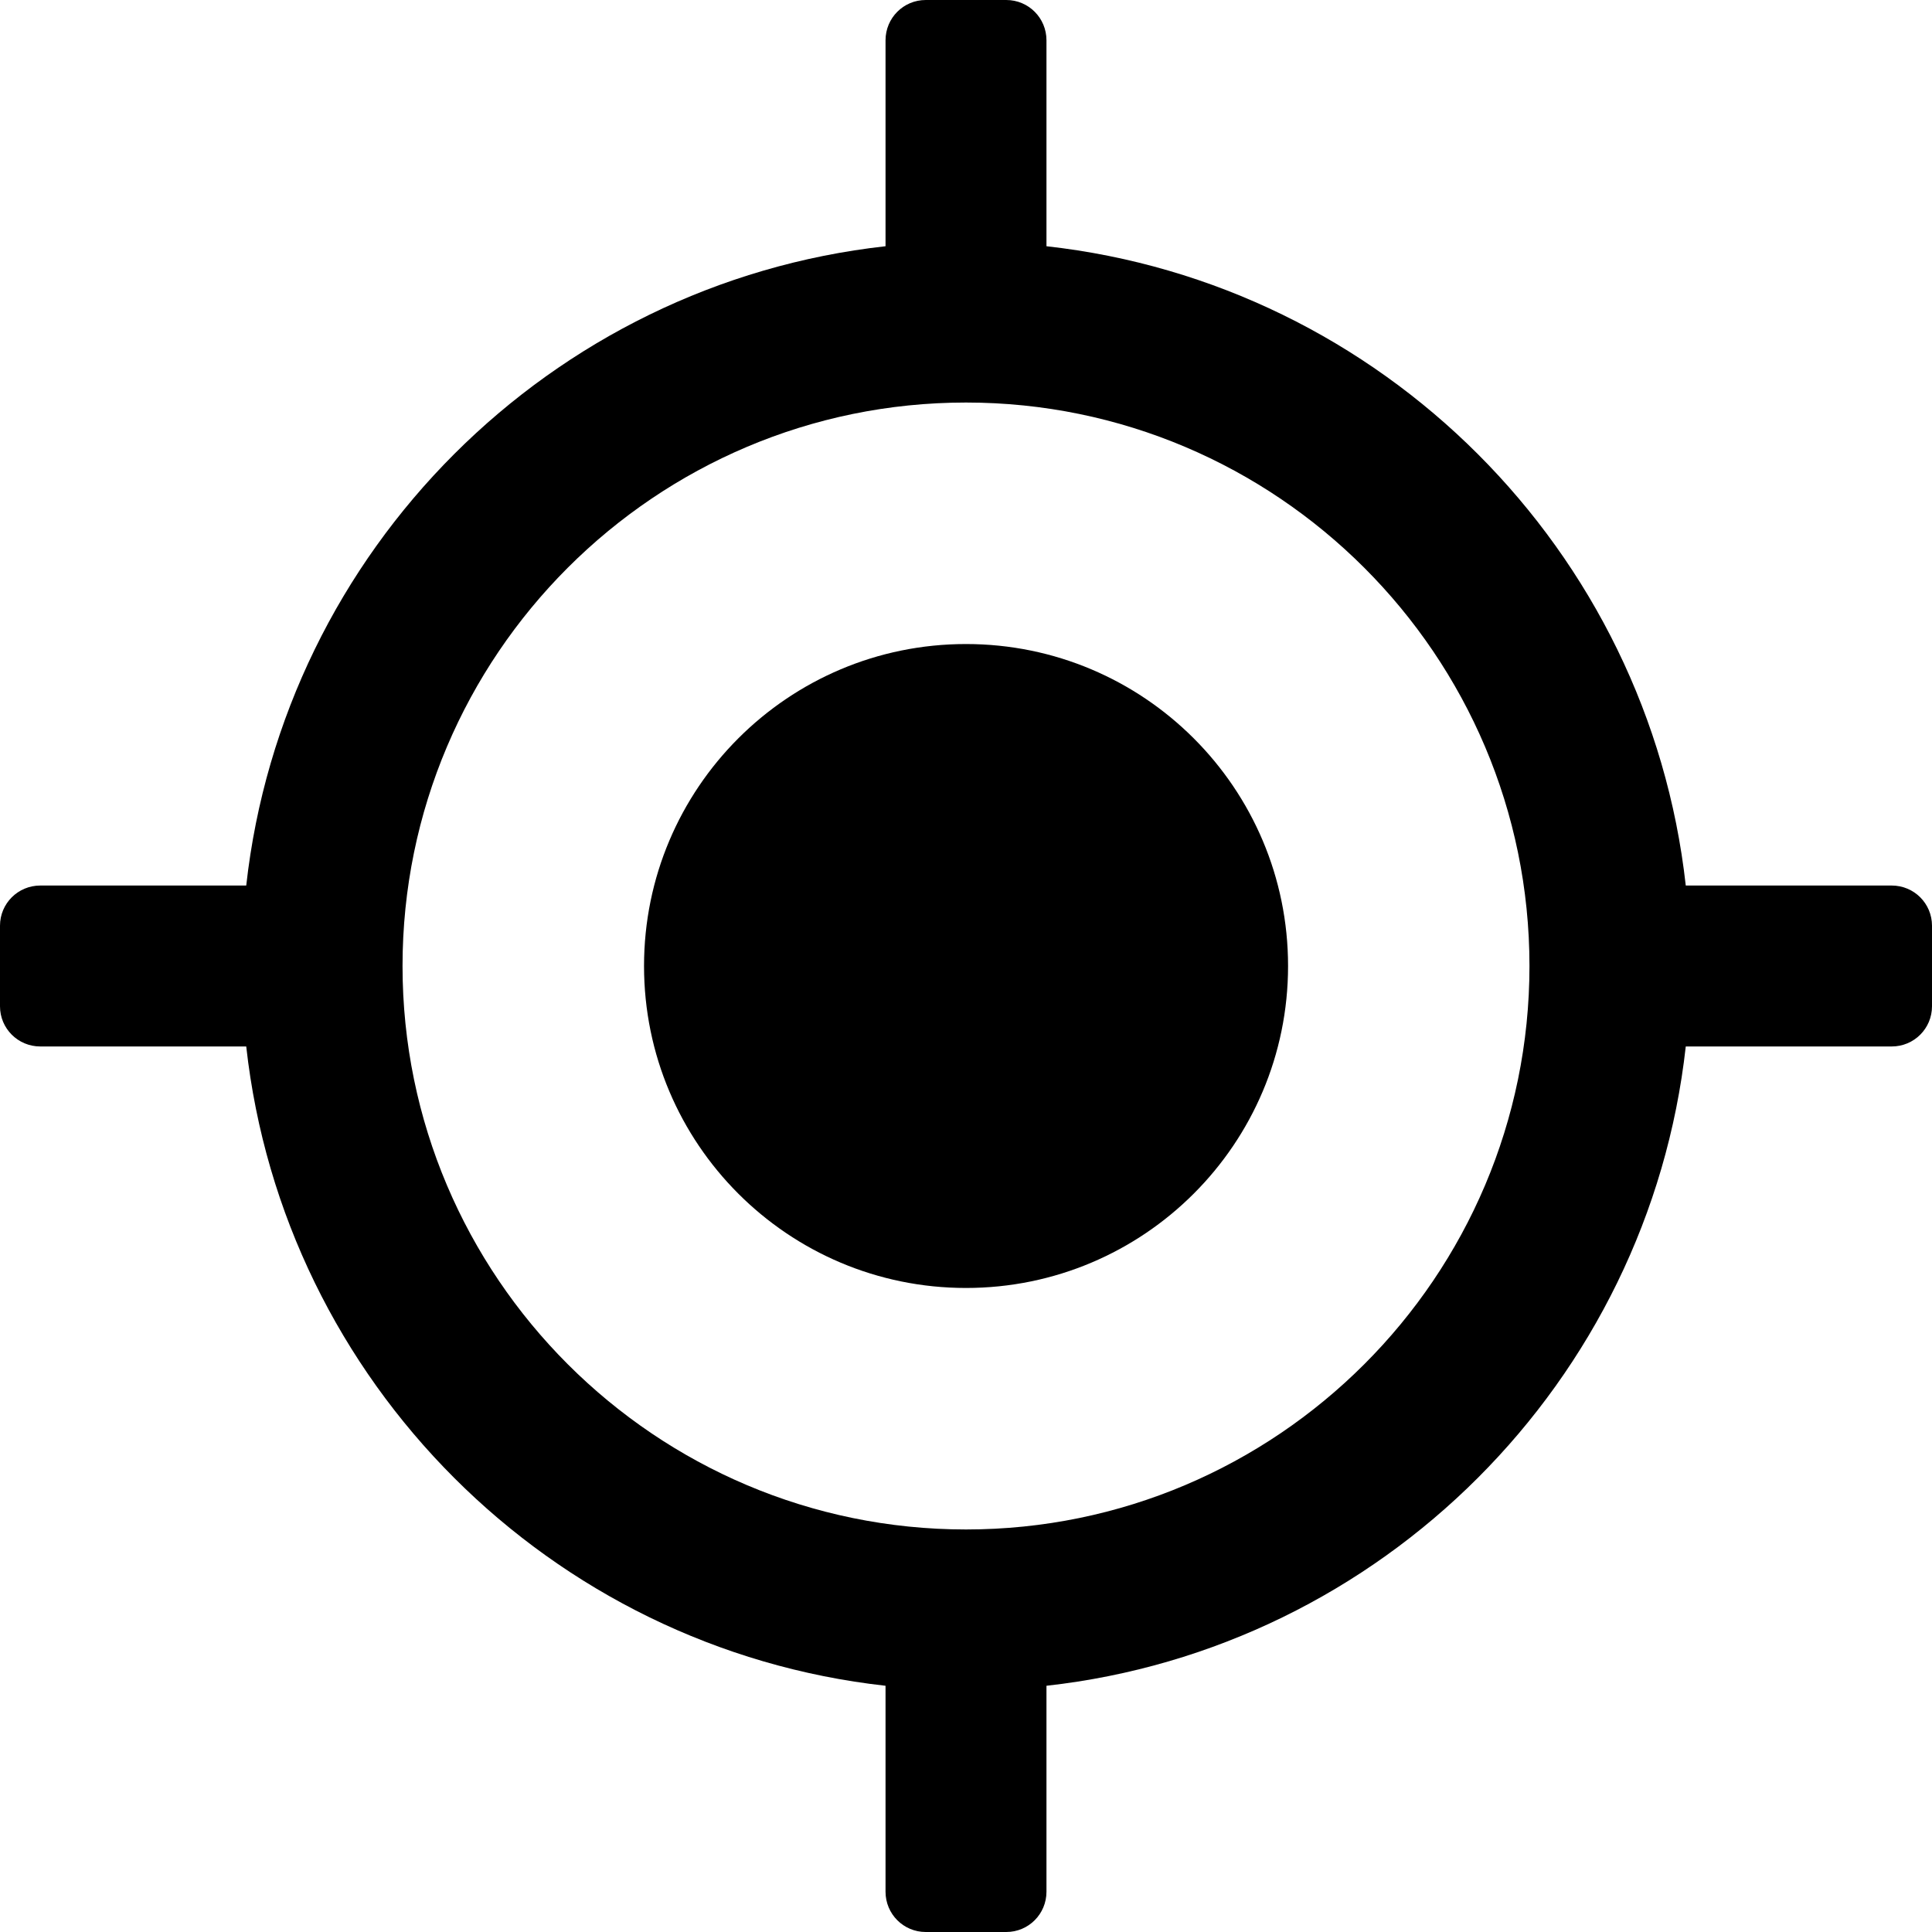 <svg width="20" height="20" viewBox="0 0 20 20" fill="none" xmlns="http://www.w3.org/2000/svg">
<path d="M10 13.333C11.841 13.333 13.334 11.841 13.334 10C13.334 8.159 11.841 6.667 10 6.667C8.159 6.667 6.667 8.159 6.667 10C6.667 11.841 8.159 13.333 10 13.333Z" fill="black"/>
<path d="M19.583 9.167H17.451C17.065 5.696 14.304 2.935 10.833 2.549V0.417C10.833 0.186 10.647 0 10.417 0H9.583C9.353 0 9.167 0.186 9.167 0.417V2.549C5.696 2.935 2.935 5.696 2.549 9.167H0.417C0.186 9.167 0 9.353 0 9.583V10.417C0 10.647 0.186 10.833 0.417 10.833H2.549C2.935 14.303 5.696 17.065 9.167 17.451V19.583C9.167 19.814 9.353 20 9.583 20H10.417C10.647 20 10.833 19.814 10.833 19.583V17.451C14.304 17.065 17.065 14.303 17.451 10.833H19.583C19.814 10.833 20 10.647 20 10.417V9.583C20 9.353 19.814 9.167 19.583 9.167ZM10 15.833C6.784 15.833 4.167 13.216 4.167 10C4.167 6.783 6.784 4.167 10 4.167C13.216 4.167 15.833 6.783 15.833 10C15.833 13.217 13.216 15.833 10 15.833Z" fill="black"/>
</svg>
